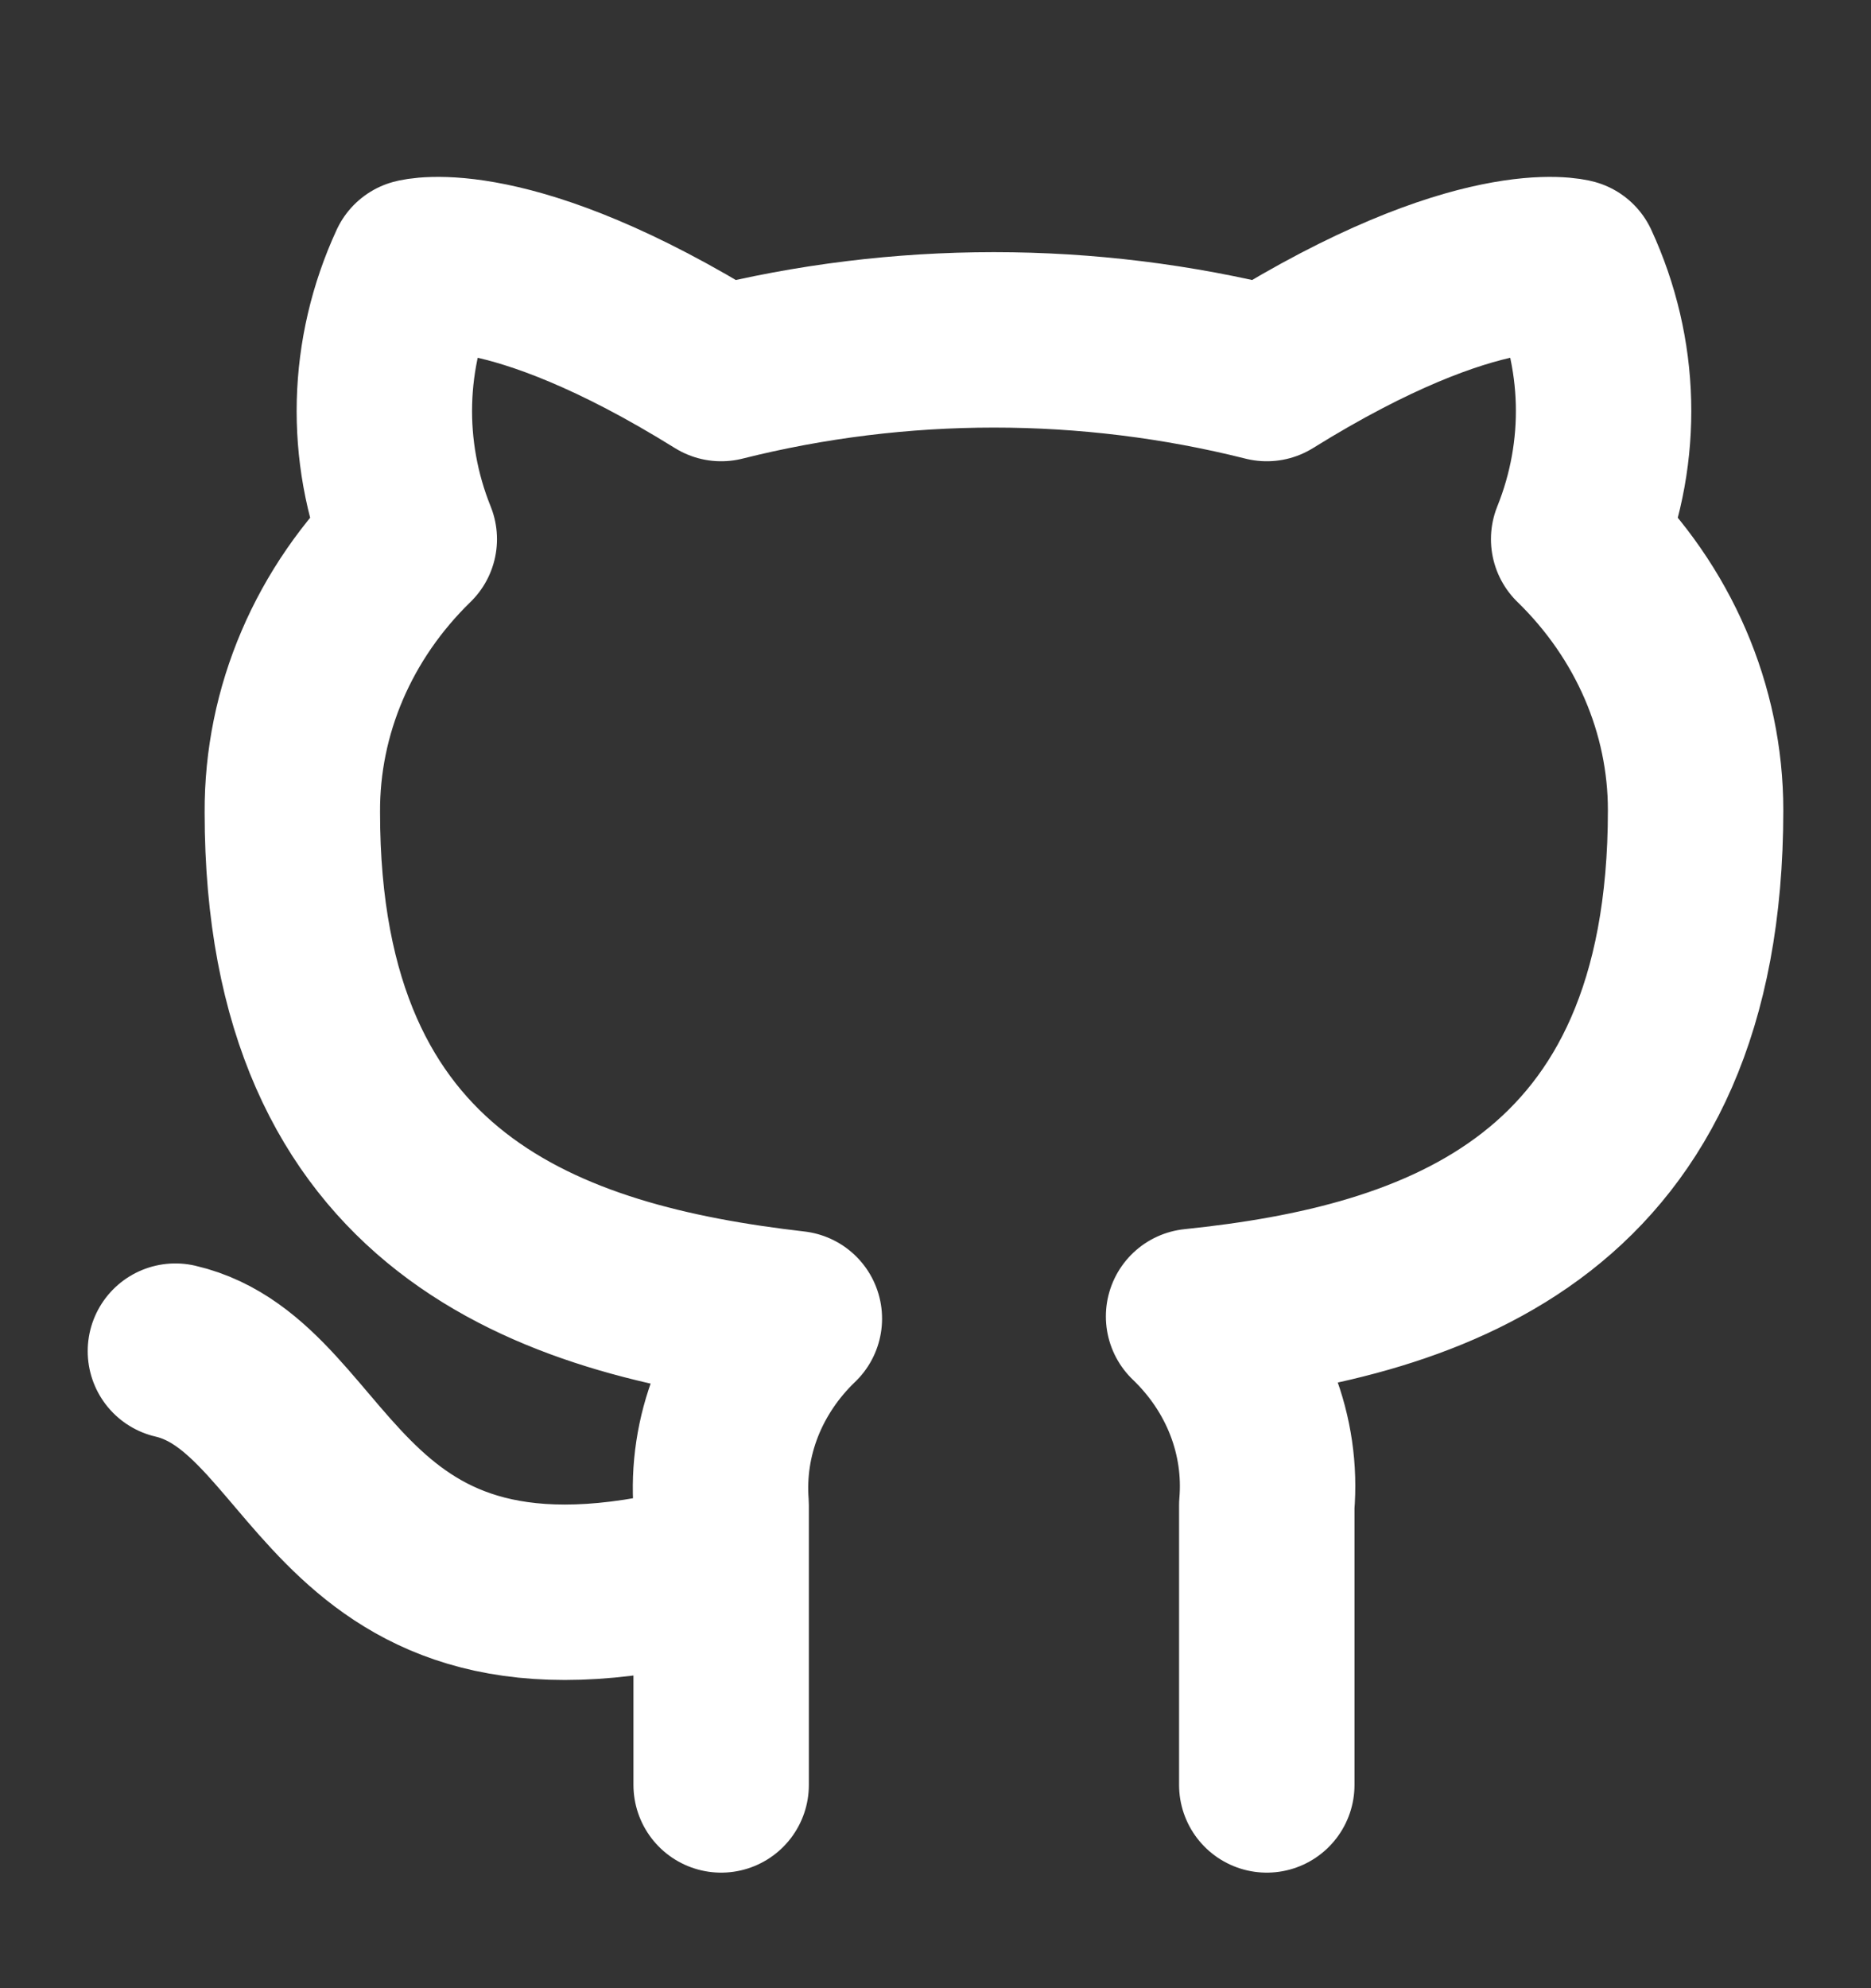 <svg viewBox="0 0 16 17" fill="none" xmlns="http://www.w3.org/2000/svg">
  <rect x="0" y="0" width="16" height="17" fill="#333333" stroke="none"/>
  <path
    d="M6.167 13.408C2.833 14.335 2.833 11.862 1.5 11.553M10.833 15.262V12.87C10.858 12.575 10.815 12.279 10.707 12C10.599 11.722 10.429 11.469 10.207 11.256C12.3 11.04 14.5 10.304 14.5 6.928C14.5 6.065 14.142 5.235 13.5 4.61C13.804 3.855 13.782 3.02 13.44 2.279C13.44 2.279 12.653 2.063 10.833 3.194C9.305 2.81 7.695 2.81 6.167 3.194C4.347 2.063 3.56 2.279 3.56 2.279C3.218 3.02 3.196 3.855 3.5 4.61C2.853 5.24 2.495 6.077 2.5 6.947C2.5 10.298 4.7 11.034 6.793 11.275C6.574 11.485 6.405 11.736 6.297 12.01C6.189 12.285 6.145 12.578 6.167 12.87V15.262"
    stroke="white" fill="transparent" stroke-width="1.5" stroke-linecap="round" stroke-linejoin="round" />
</svg>
